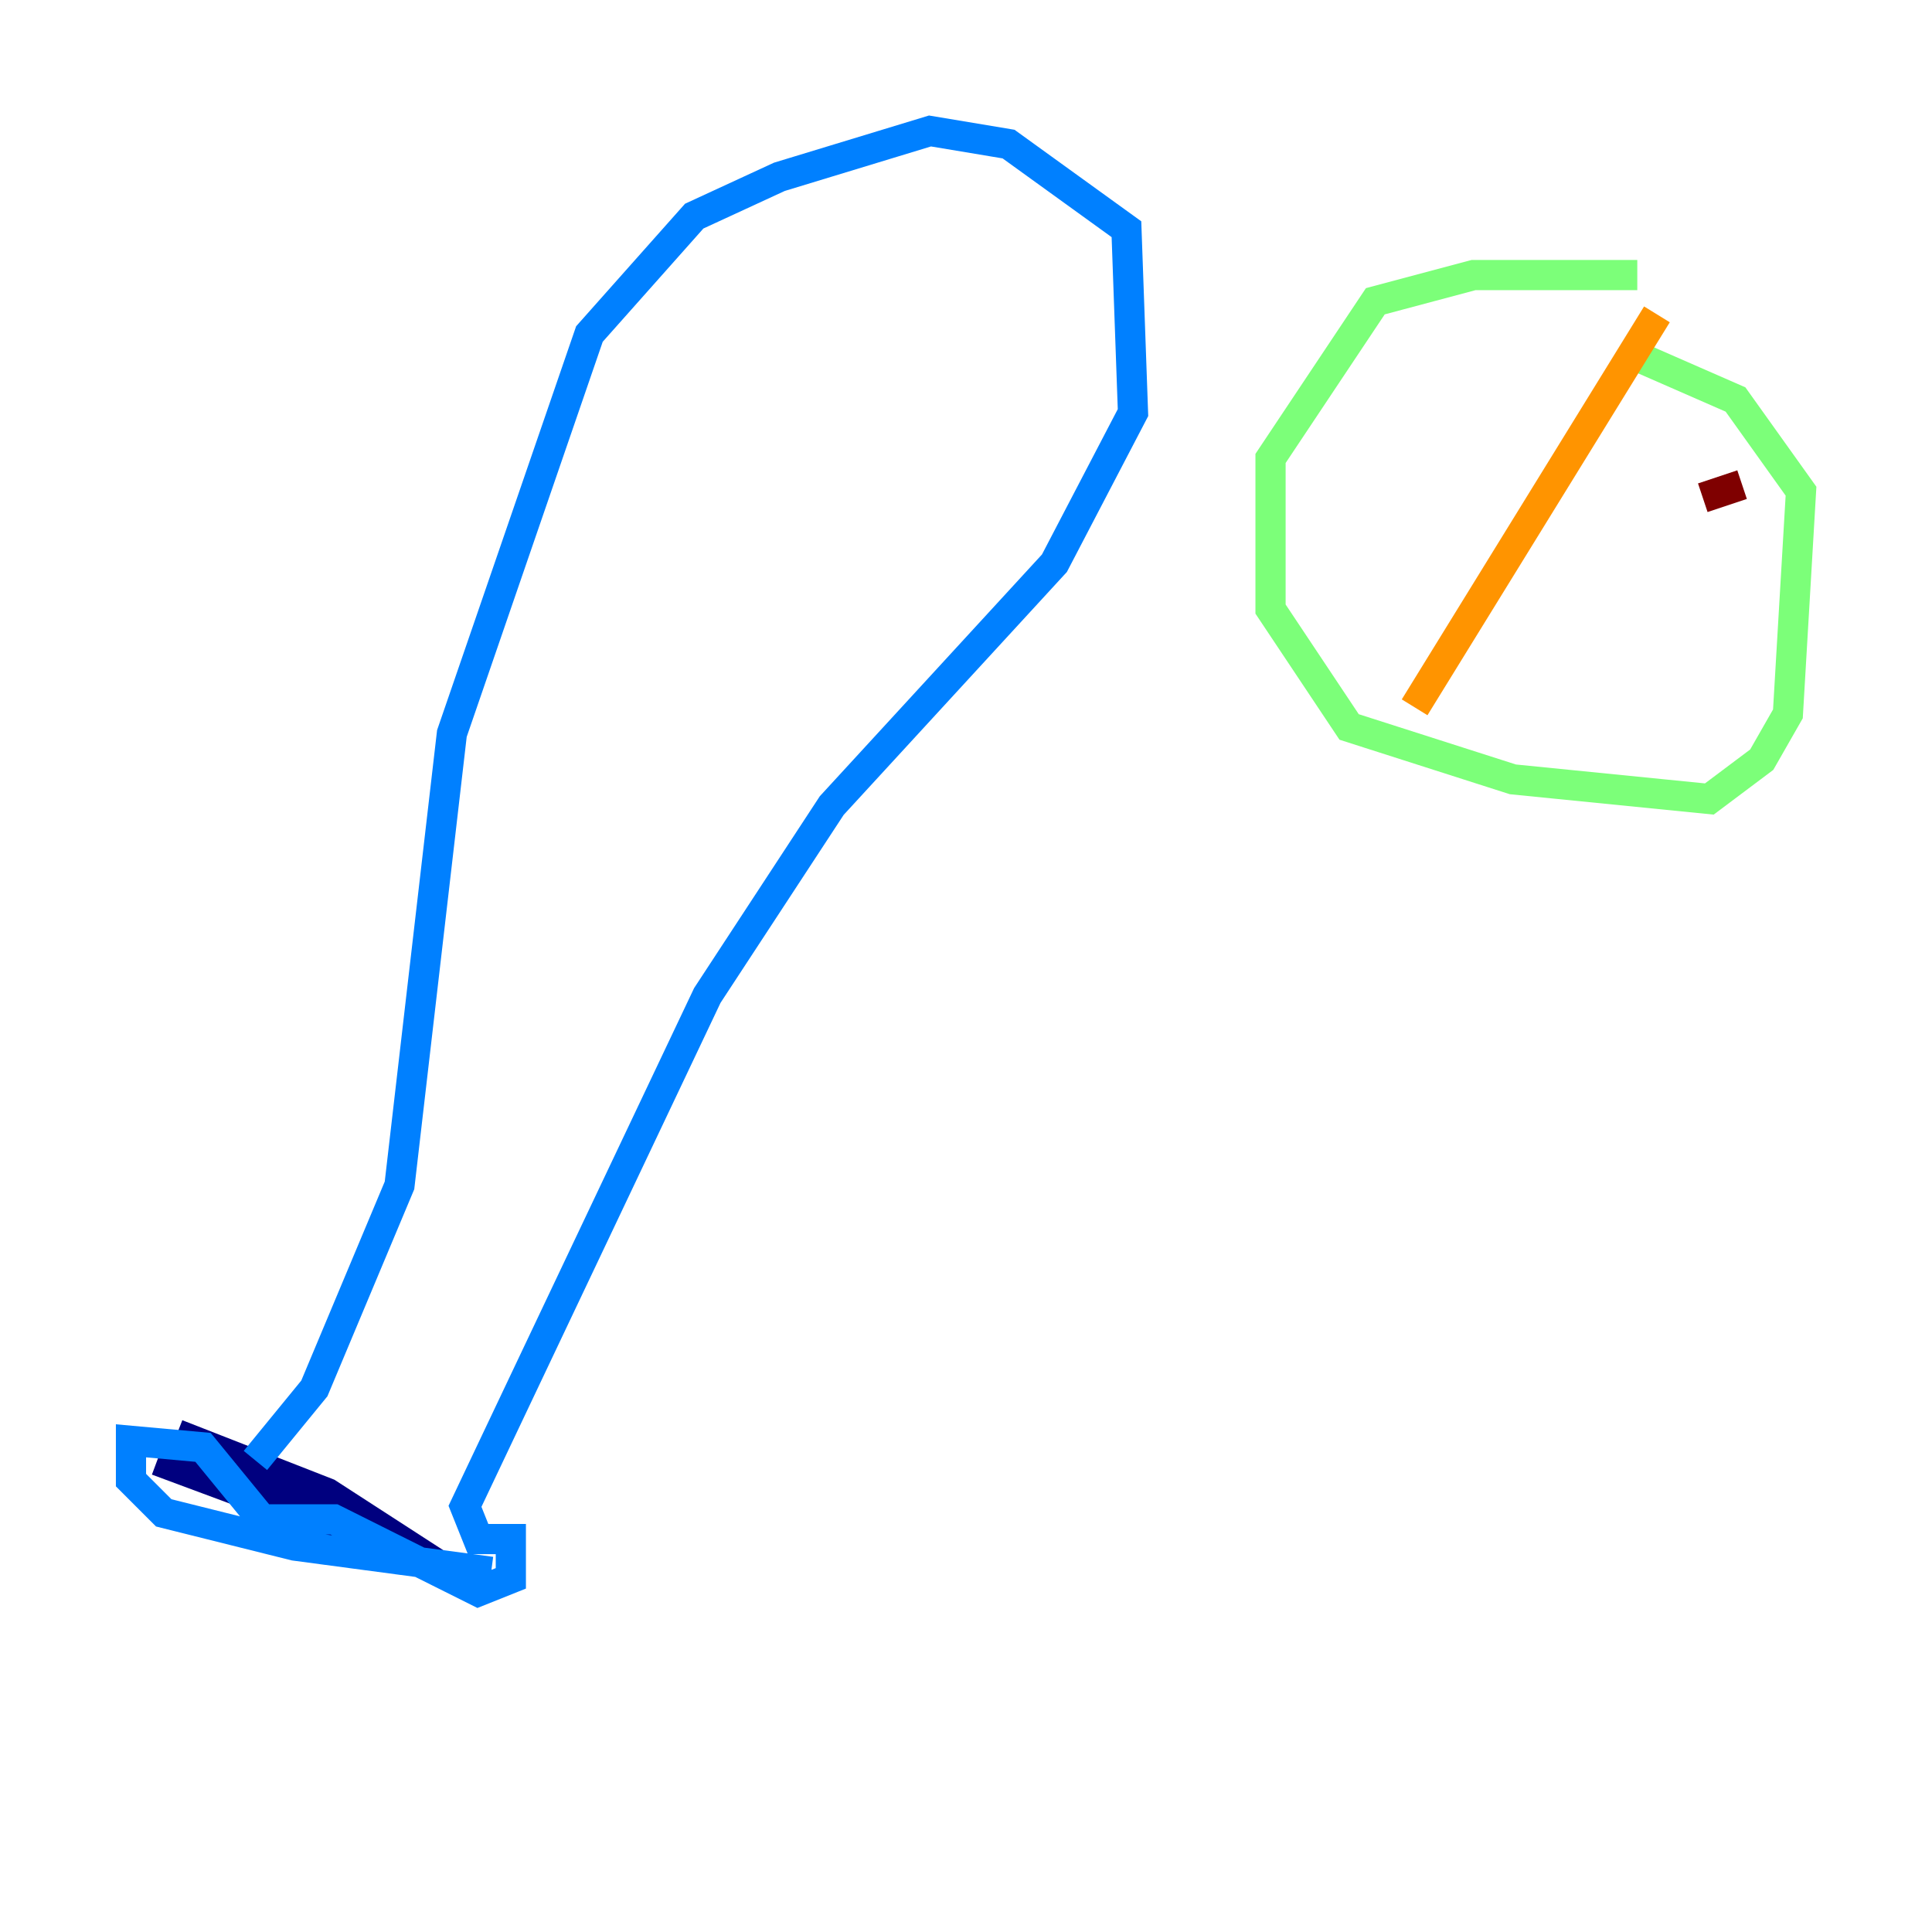<?xml version="1.0" encoding="utf-8" ?>
<svg baseProfile="tiny" height="128" version="1.2" viewBox="0,0,128,128" width="128" xmlns="http://www.w3.org/2000/svg" xmlns:ev="http://www.w3.org/2001/xml-events" xmlns:xlink="http://www.w3.org/1999/xlink"><defs /><polyline fill="none" points="10.414,96.759 29.071,103.702 21.695,98.929 11.715,95.024" stroke="#00007f" stroke-width="2" /><polyline fill="none" points="16.922,96.759 20.827,91.986 26.468,78.536 29.939,48.597 39.051,22.129 45.993,14.319 51.634,11.715 61.614,8.678 66.82,9.546 74.63,15.186 75.064,27.336 69.858,37.315 55.105,53.37 46.861,65.953 30.807,99.797 31.675,101.966 33.844,101.966 33.844,104.57 31.675,105.437 22.129,100.664 17.356,100.664 13.451,95.891 8.678,95.458 8.678,98.061 10.848,100.231 19.525,102.4 32.542,104.136" stroke="#0080ff" stroke-width="2" /><polyline fill="none" points="108.475,18.224 97.627,18.224 91.119,19.959 84.176,30.373 84.176,40.352 89.383,48.163 100.231,51.634 113.248,52.936 116.719,50.332 118.454,47.295 119.322,32.542 114.983,26.468 108.041,23.43" stroke="#7cff79" stroke-width="2" /><polyline fill="none" points="109.776,20.827 93.722,46.861" stroke="#ff9400" stroke-width="2" /><polyline fill="none" points="115.417,32.108 112.814,32.976" stroke="#7f0000" stroke-width="2" /></svg>